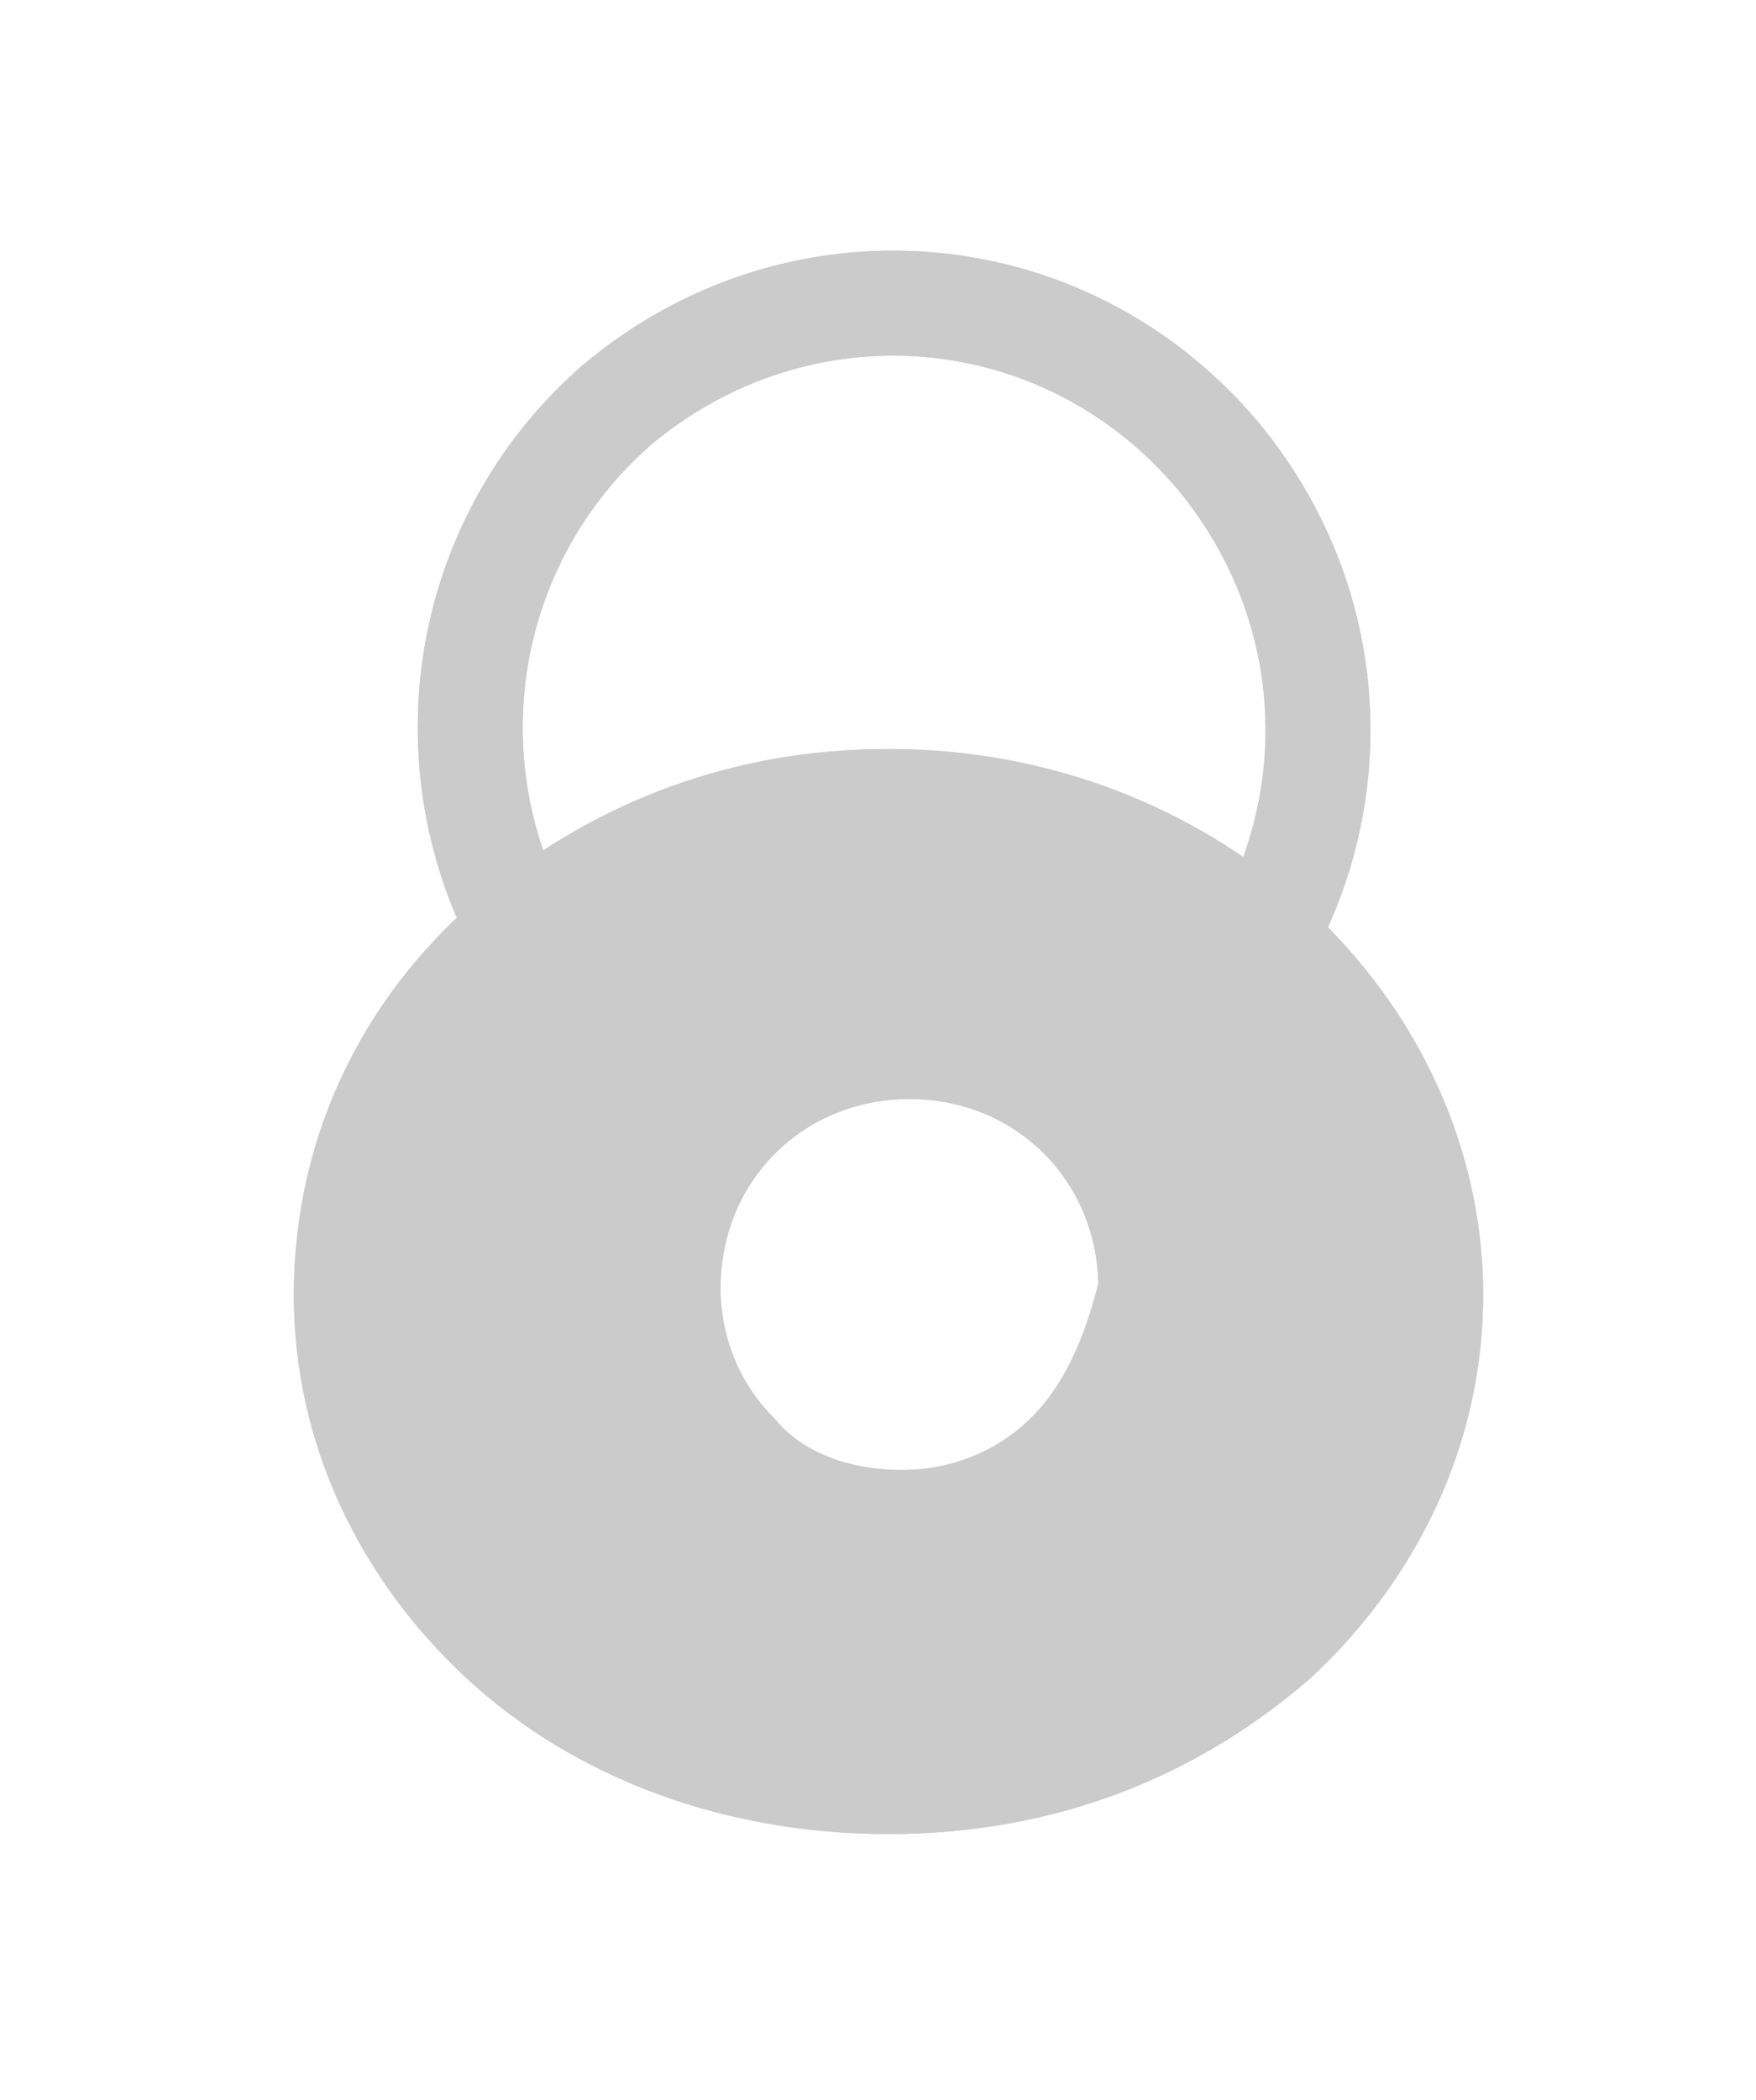 <?xml version="1.0" encoding="utf-8"?>
<!-- Generator: Adobe Illustrator 21.1.0, SVG Export Plug-In . SVG Version: 6.00 Build 0)  -->
<svg version="1.1" id="Layer_1" xmlns="http://www.w3.org/2000/svg" xmlns:xlink="http://www.w3.org/1999/xlink" x="0px" y="0px"
	 viewBox="0 0 25.1 30" style="enable-background:new 0 0 25.1 30;" xml:space="preserve">
<style type="text/css">
	.st0{fill:#CBCBCB;}
	.st1{fill:none;stroke:#CBCBCB;stroke-linejoin:round;stroke-miterlimit:10;}
	.st2{fill:none;stroke:#CBCBCB;stroke-width:1.5;stroke-linejoin:round;stroke-miterlimit:10;}
</style>
<path class="st0" d="M18.2,13.2c-1.4-1.2-3.3-2-5.5-2c-2.1,0-3.9,0.7-5.4,1.9c-1.6,1.3-2.6,3.2-2.6,5.4c0,2,0.9,3.8,2.3,5.1
	c1.4,1.3,3.4,2.1,5.7,2.1s4.2-0.8,5.7-2.1c1.4-1.3,2.3-3.1,2.3-5.1C20.7,16.4,19.7,14.5,18.2,13.2z M15.1,20.6
	c-0.6,0.6-1.4,0.9-2.2,0.9c-0.9,0-1.7-0.3-2.2-0.9c-0.6-0.6-0.9-1.4-0.9-2.2c0-1.8,1.4-3.2,3.2-3.2s3.2,1.4,3.2,3.2
	C16,19.2,15.7,20,15.1,20.6z"/>
<path class="st1" d="M18.2,13.2c-1.4-1.2-3.3-2-5.5-2c-2.1,0-3.9,0.7-5.4,1.9c-1.6,1.3-2.6,3.2-2.6,5.4c0,2,0.9,3.8,2.3,5.1
	c1.4,1.3,3.4,2.1,5.7,2.1s4.2-0.8,5.7-2.1c1.4-1.3,2.3-3.1,2.3-5.1C20.7,16.4,19.7,14.5,18.2,13.2z M15.1,20.6
	c-0.6,0.6-1.4,0.9-2.2,0.9c-0.9,0-1.7-0.3-2.2-0.9c-0.6-0.6-0.9-1.4-0.9-2.2c0-1.8,1.4-3.2,3.2-3.2s3.2,1.4,3.2,3.2
	C16,19.2,15.7,20,15.1,20.6z"/>
<path class="st2" d="M8.2,14.4L8.2,14.4C6,11.8,6.3,8,8.8,5.8c2.6-2.2,6.4-1.9,8.6,0.7c2,2.4,1.9,5.8-0.2,8.1"/>
<path class="st1" d="M18.2,13.2c-1.4-1.2-3.3-2-5.5-2c-2.1,0-3.9,0.7-5.4,1.9c-1.6,1.3-2.6,3.2-2.6,5.4c0,2,0.9,3.8,2.3,5.1
	c1.4,1.3,3.4,2.1,5.7,2.1s4.2-0.8,5.7-2.1c1.4-1.3,2.3-3.1,2.3-5.1C20.7,16.4,19.7,14.5,18.2,13.2z M15.1,20.6
	c-0.6,0.6-1.4,0.9-2.2,0.9c-0.9,0-1.7-0.3-2.2-0.9c-0.6-0.6-0.9-1.4-0.9-2.2c0-1.8,1.4-3.2,3.2-3.2s3.2,1.4,3.2,3.2
	C16,19.2,15.7,20,15.1,20.6z"/>
<path class="st2" d="M8.2,14.4L8.2,14.4C6,11.8,6.3,8,8.8,5.8c2.6-2.2,6.4-1.9,8.6,0.7c2,2.4,1.9,5.8-0.2,8.1"/>
</svg>
